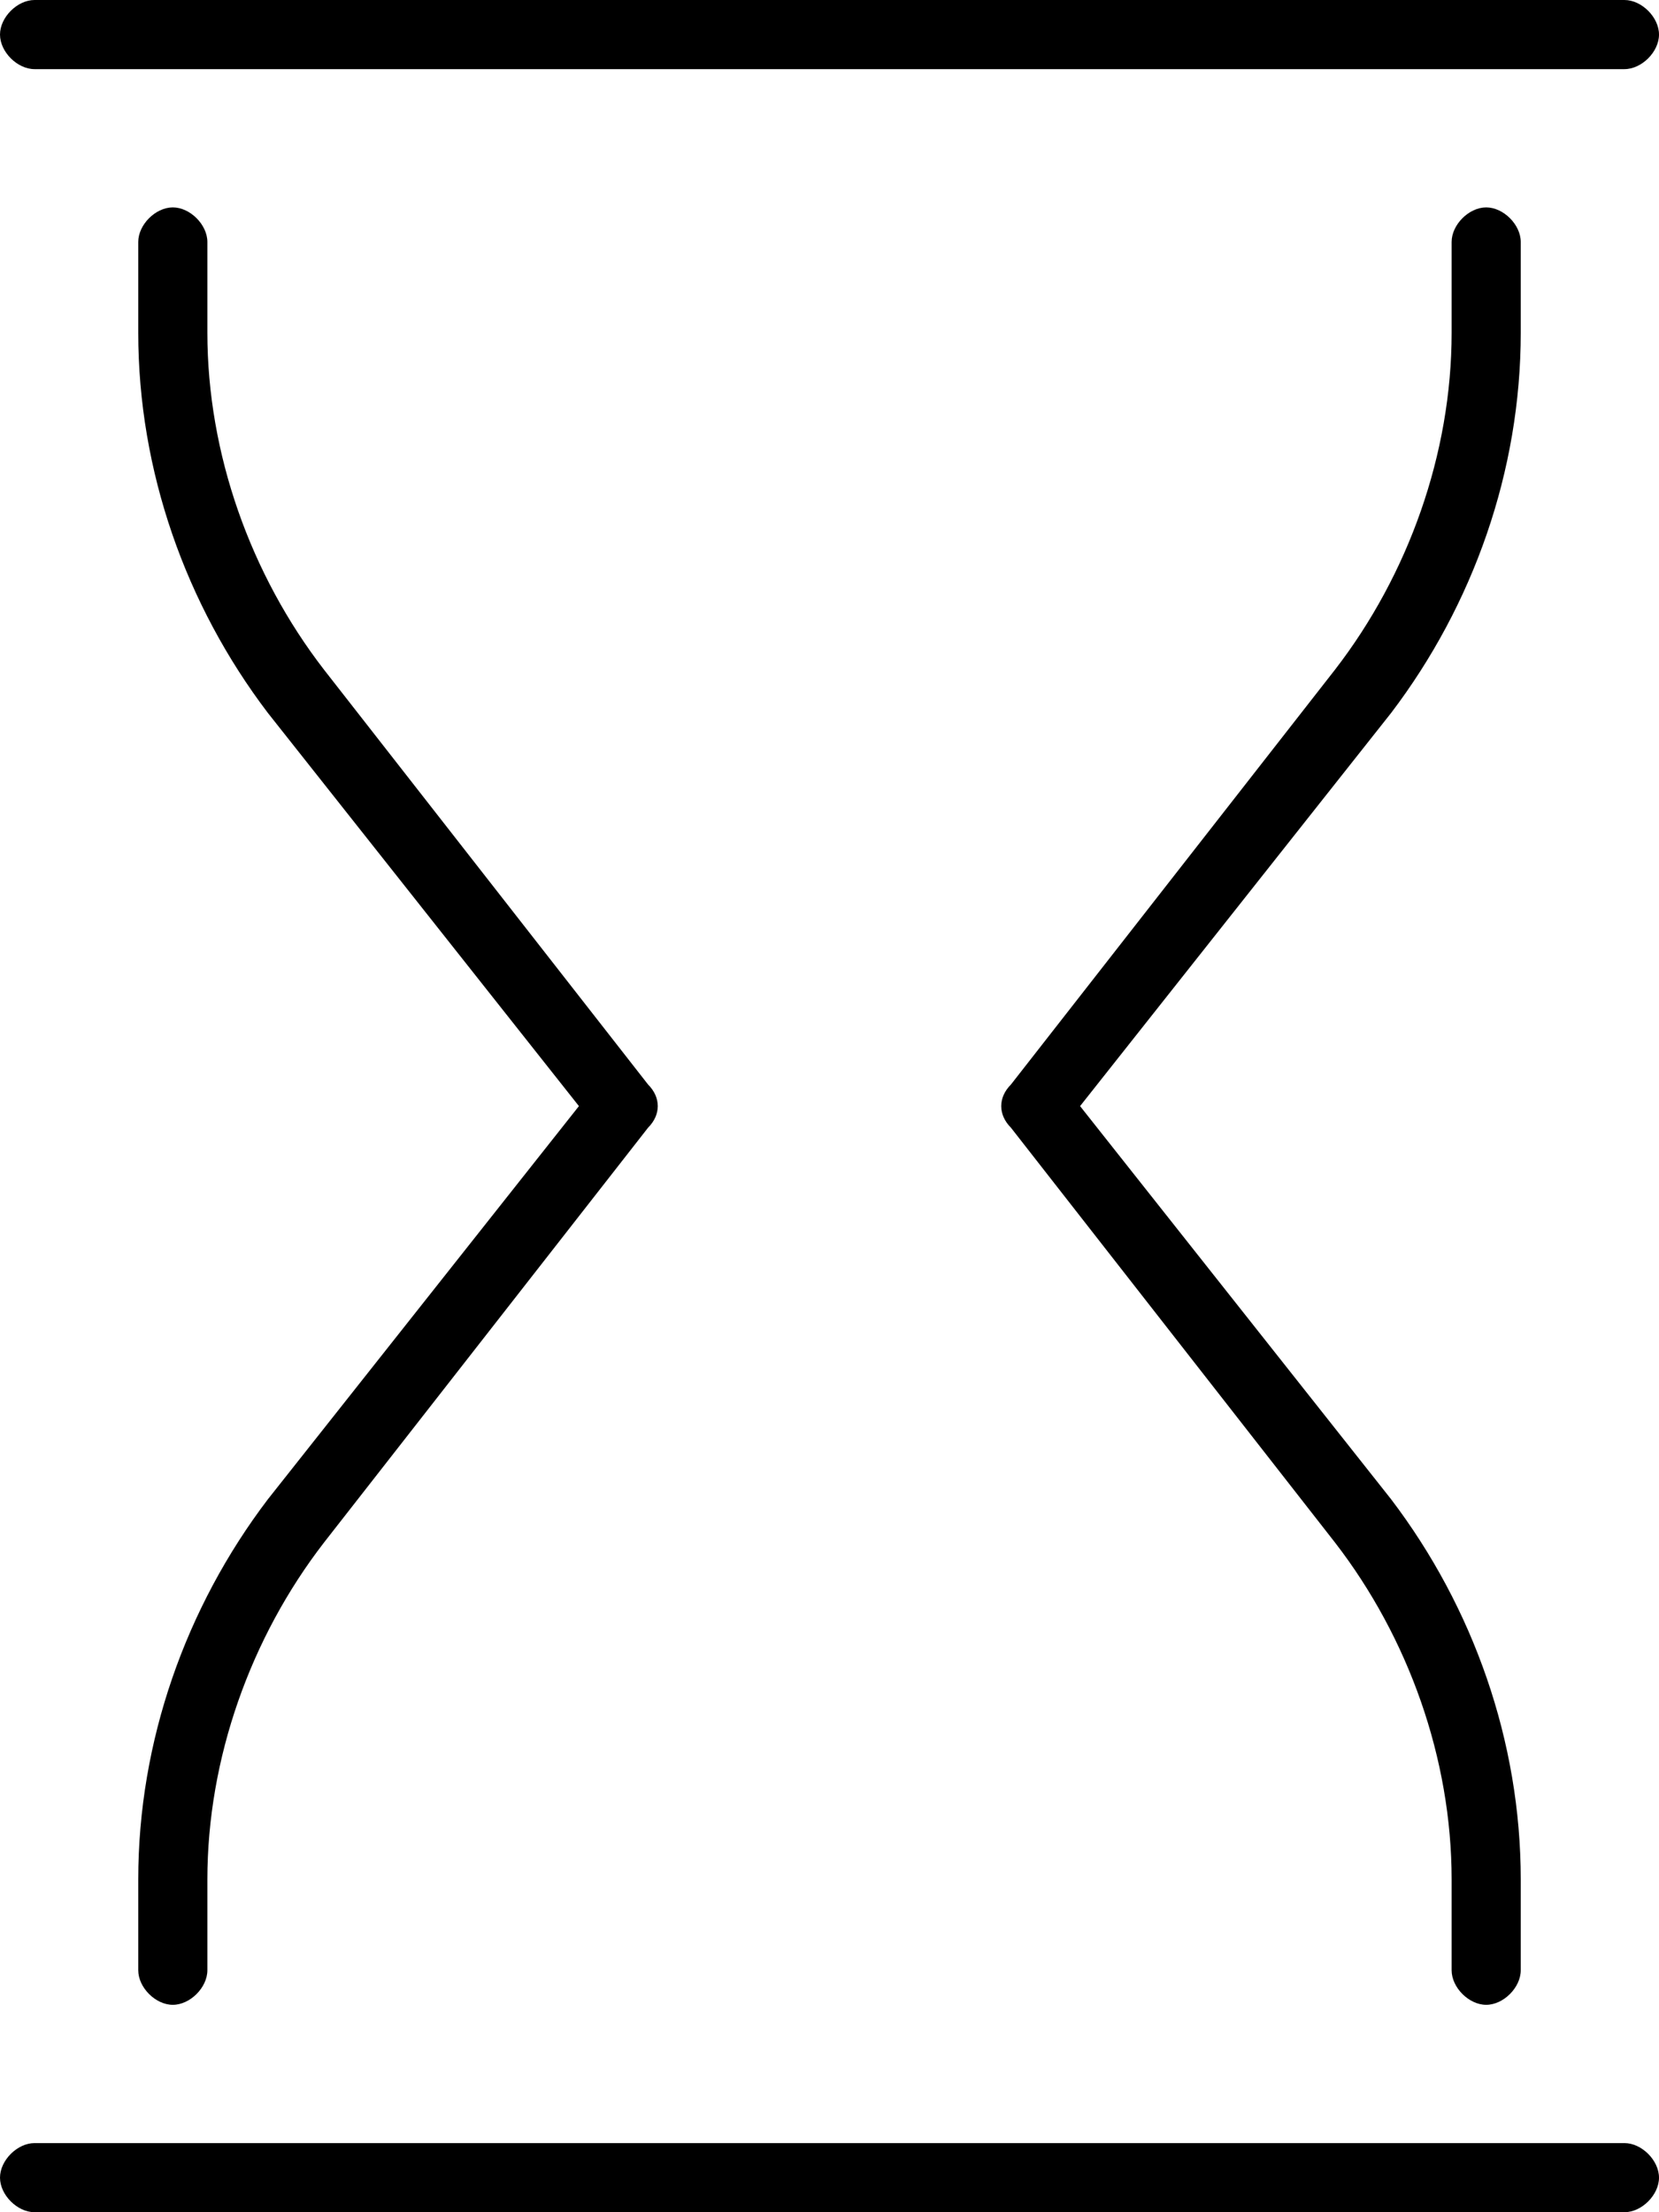 <svg xmlns="http://www.w3.org/2000/svg" viewBox="0 0 384 512"><!-- Font Awesome Pro 6.0.0-alpha1 by @fontawesome - https://fontawesome.com License - https://fontawesome.com/license (Commercial License) --><path d="M352 77V56C352 52 348 48 344 48S336 52 336 56V77C336 105 326 133 309 155L234 251C231 254 231 258 234 261L309 357C326 379 336 407 336 435V456C336 460 340 464 344 464S352 460 352 456V435C352 403 341 372 322 347L250 256L322 165C341 140 352 109 352 77ZM8 16H376C380 16 384 12 384 8S380 0 376 0H8C4 0 0 4 0 8S4 16 8 16ZM376 496H8C4 496 0 500 0 504S4 512 8 512H376C380 512 384 508 384 504S380 496 376 496ZM32 435V456C32 460 36 464 40 464S48 460 48 456V435C48 407 58 379 75 357L150 261C153 258 153 254 150 251L75 155C58 133 48 105 48 77V56C48 52 44 48 40 48S32 52 32 56V77C32 109 43 140 62 165L134 256L62 347C43 372 32 403 32 435Z"/></svg>